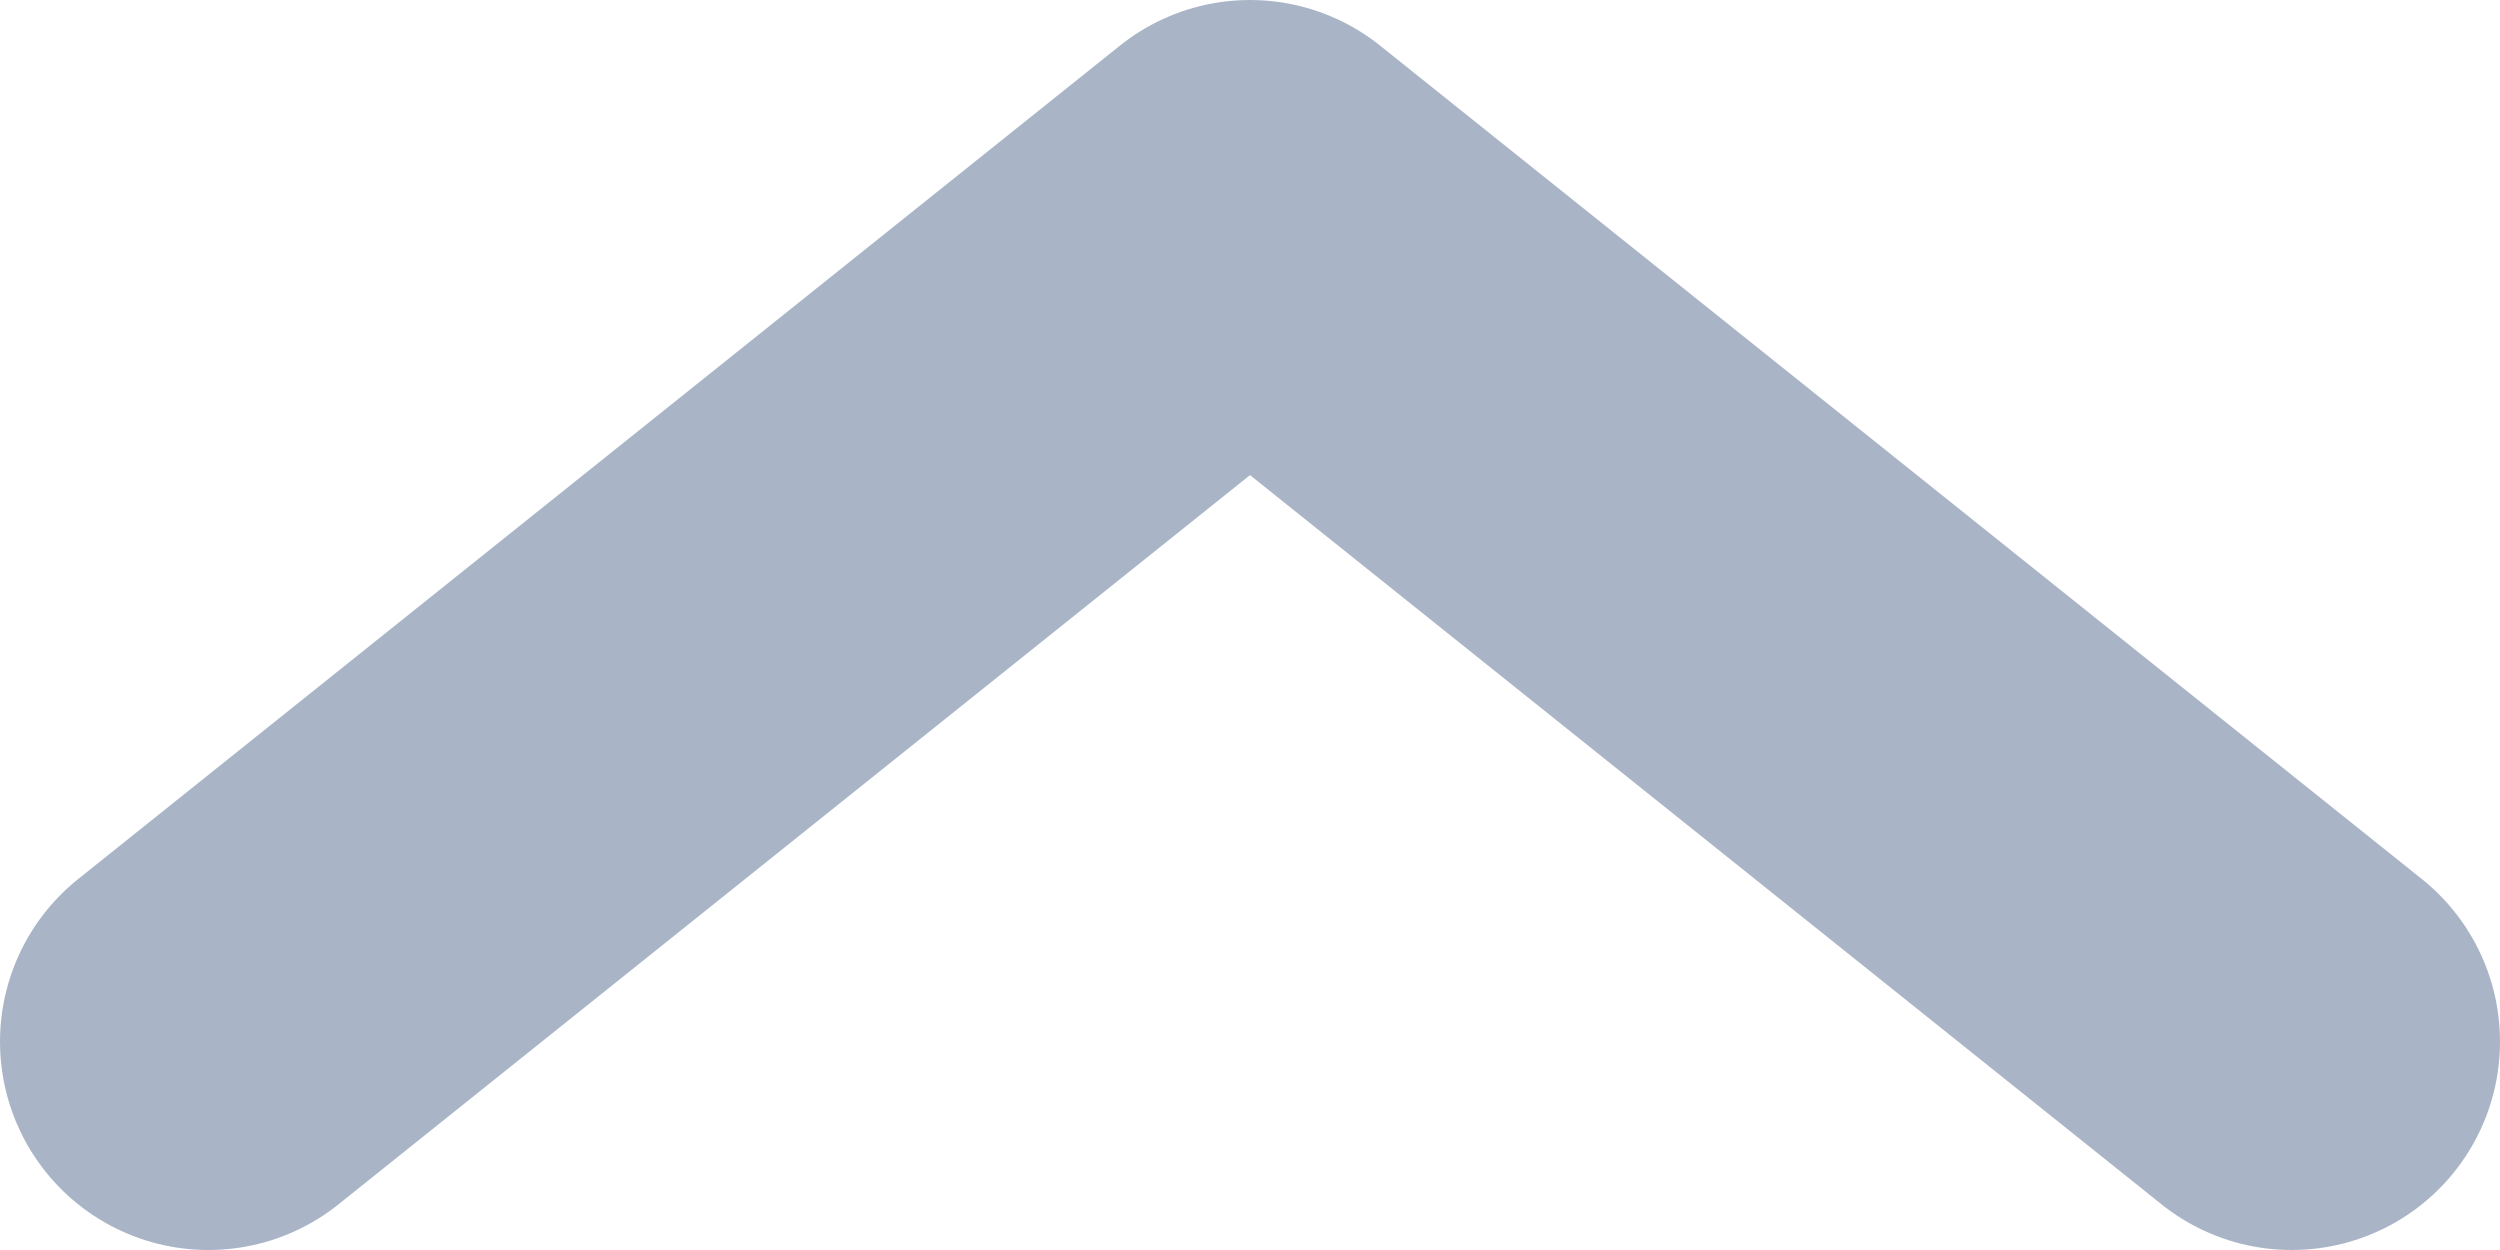 <svg width="12" height="6" viewBox="0 0 12 6" fill="none" xmlns="http://www.w3.org/2000/svg">
<path d="M1 5L6 1L11 5" stroke="#A9B5C7" stroke-width="2" stroke-linecap="round" stroke-linejoin="round"/>
</svg>